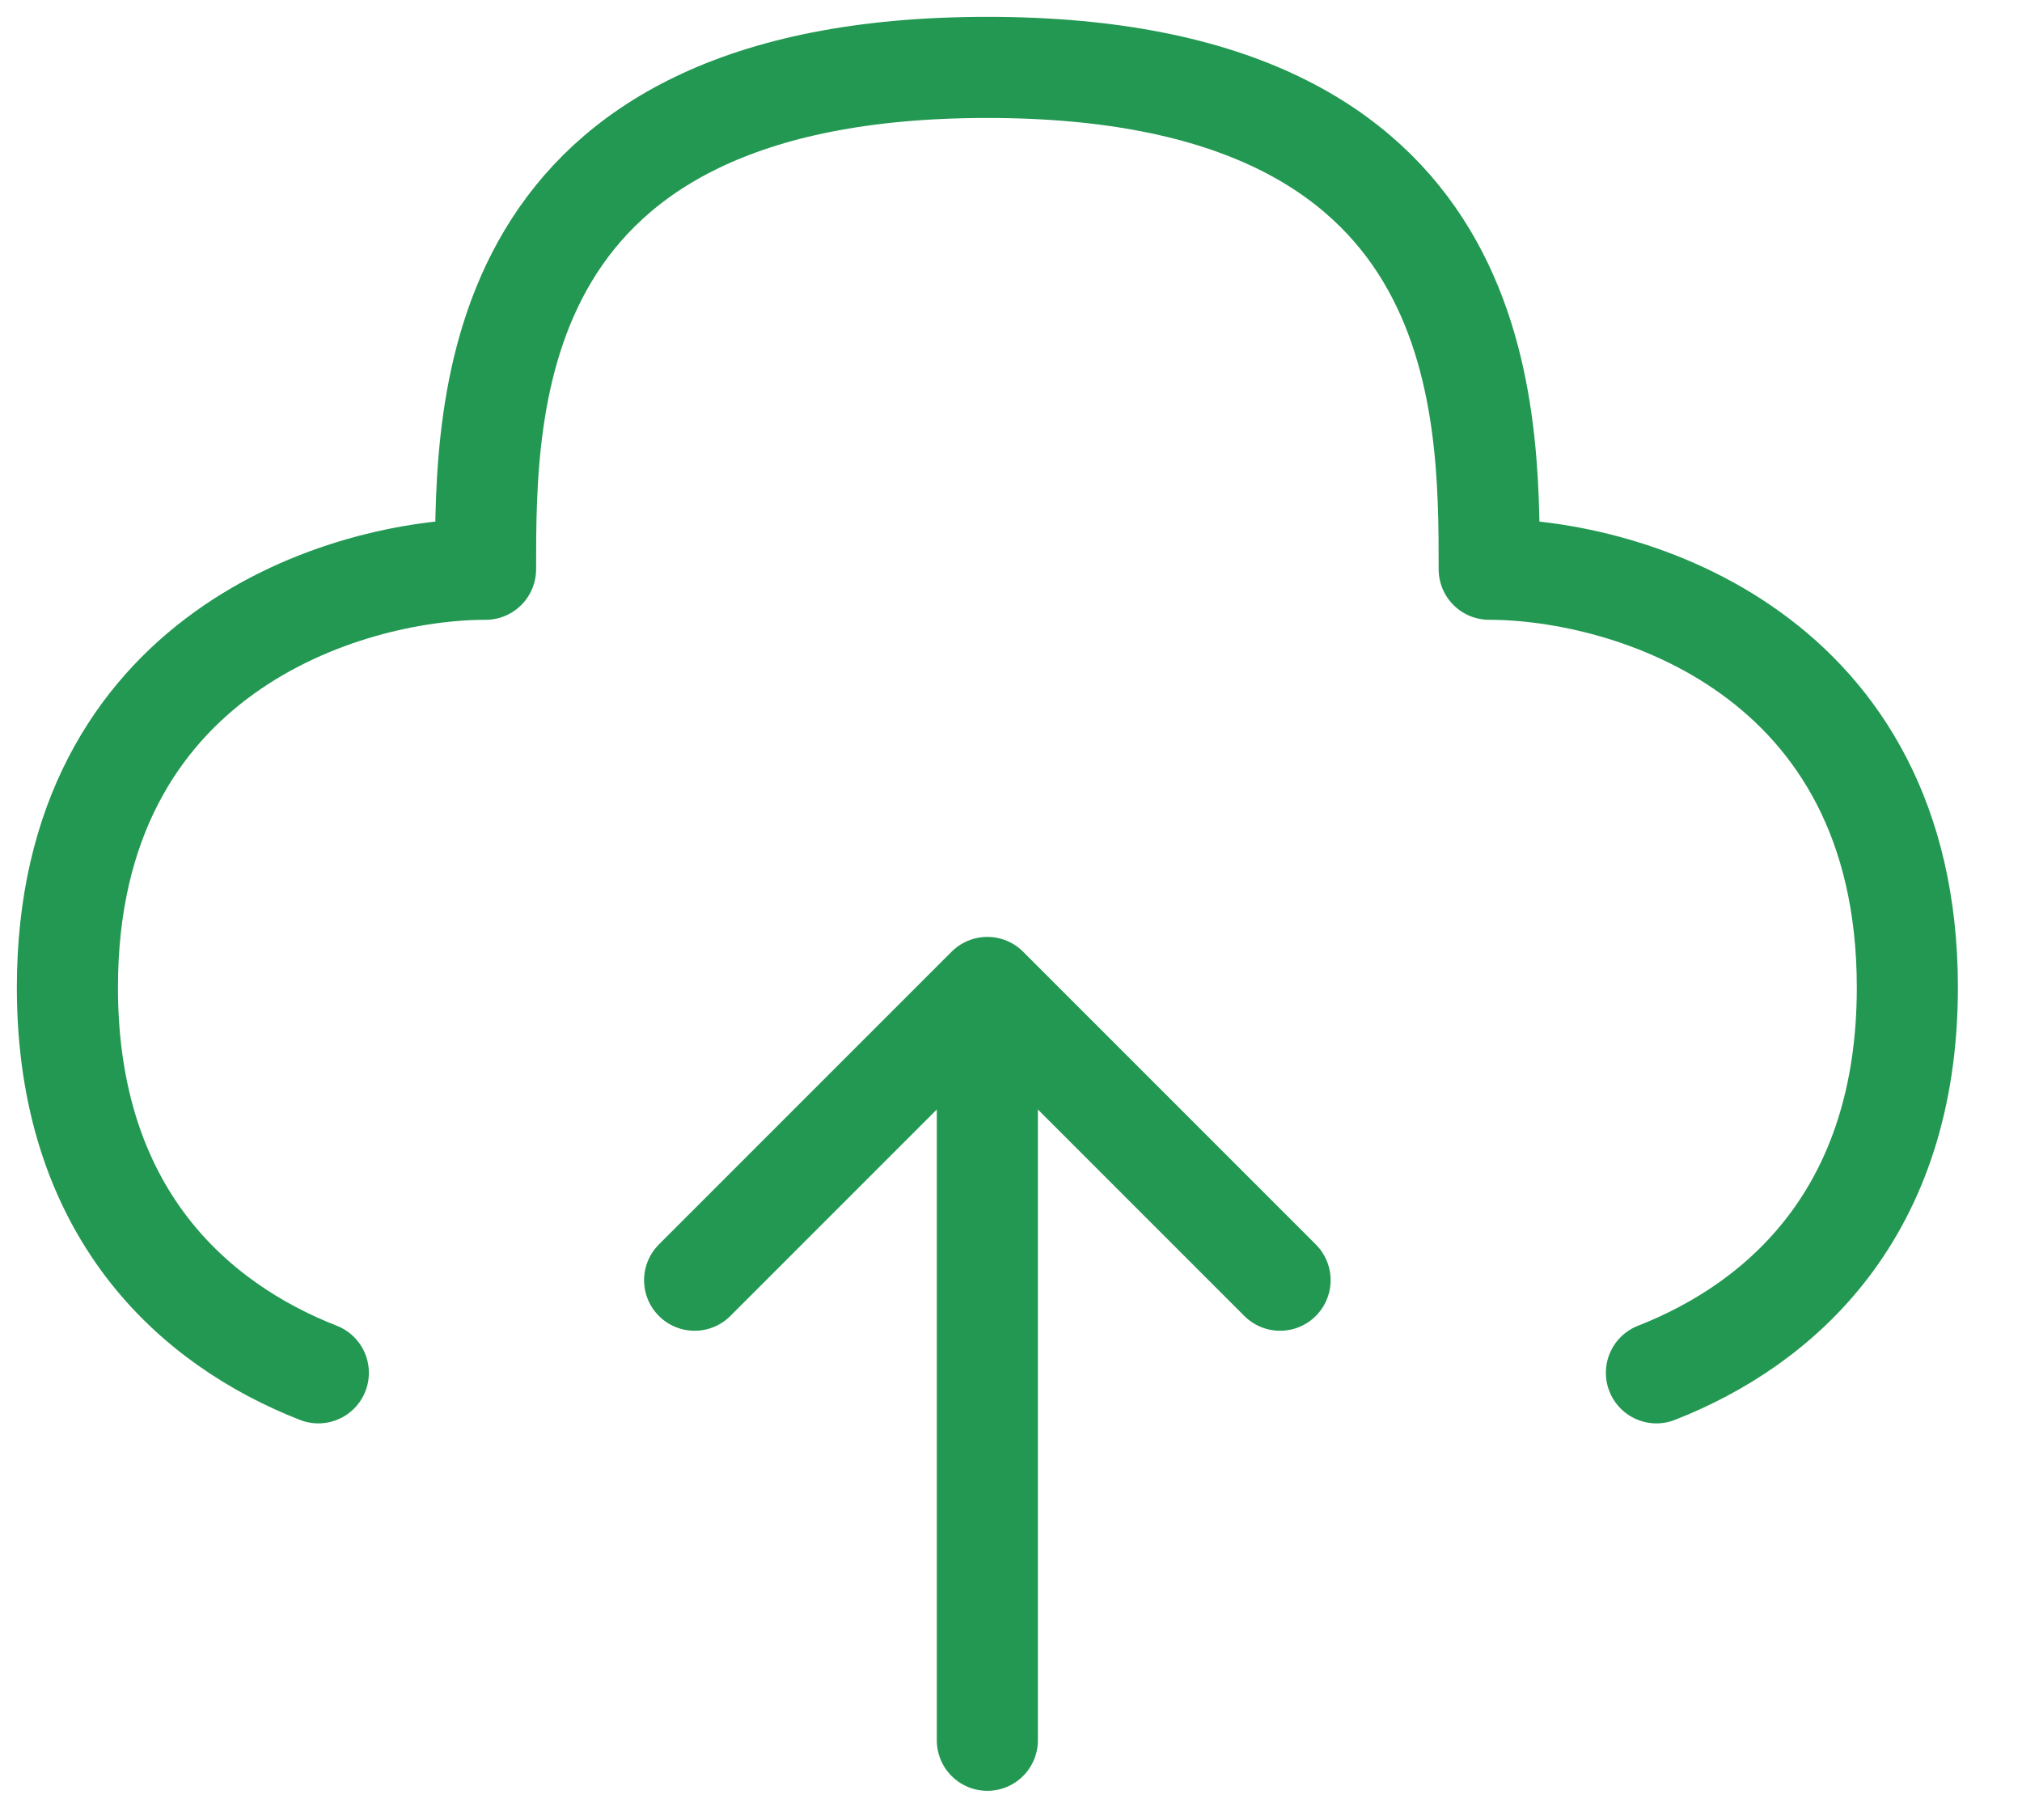 <svg width="30" height="27" viewBox="0 0 30 27" fill="none" xmlns="http://www.w3.org/2000/svg">
<path d="M14.649 25.817V14.649M14.649 14.649L18.992 18.992M14.649 14.649L10.306 18.992" stroke="#239852" stroke-width="1.5" stroke-linecap="round" stroke-linejoin="round"/>
<path d="M24.576 20.366C26.43 19.64 28.299 17.986 28.299 14.649C28.299 9.686 24.163 8.445 22.095 8.445C22.095 5.963 22.095 1 14.649 1C7.204 1 7.204 5.963 7.204 8.445C5.136 8.445 1 9.686 1 14.649C1 17.986 2.869 19.64 4.723 20.366" stroke="#239852" stroke-width="1.5" stroke-linecap="round" stroke-linejoin="round"/>
</svg>
